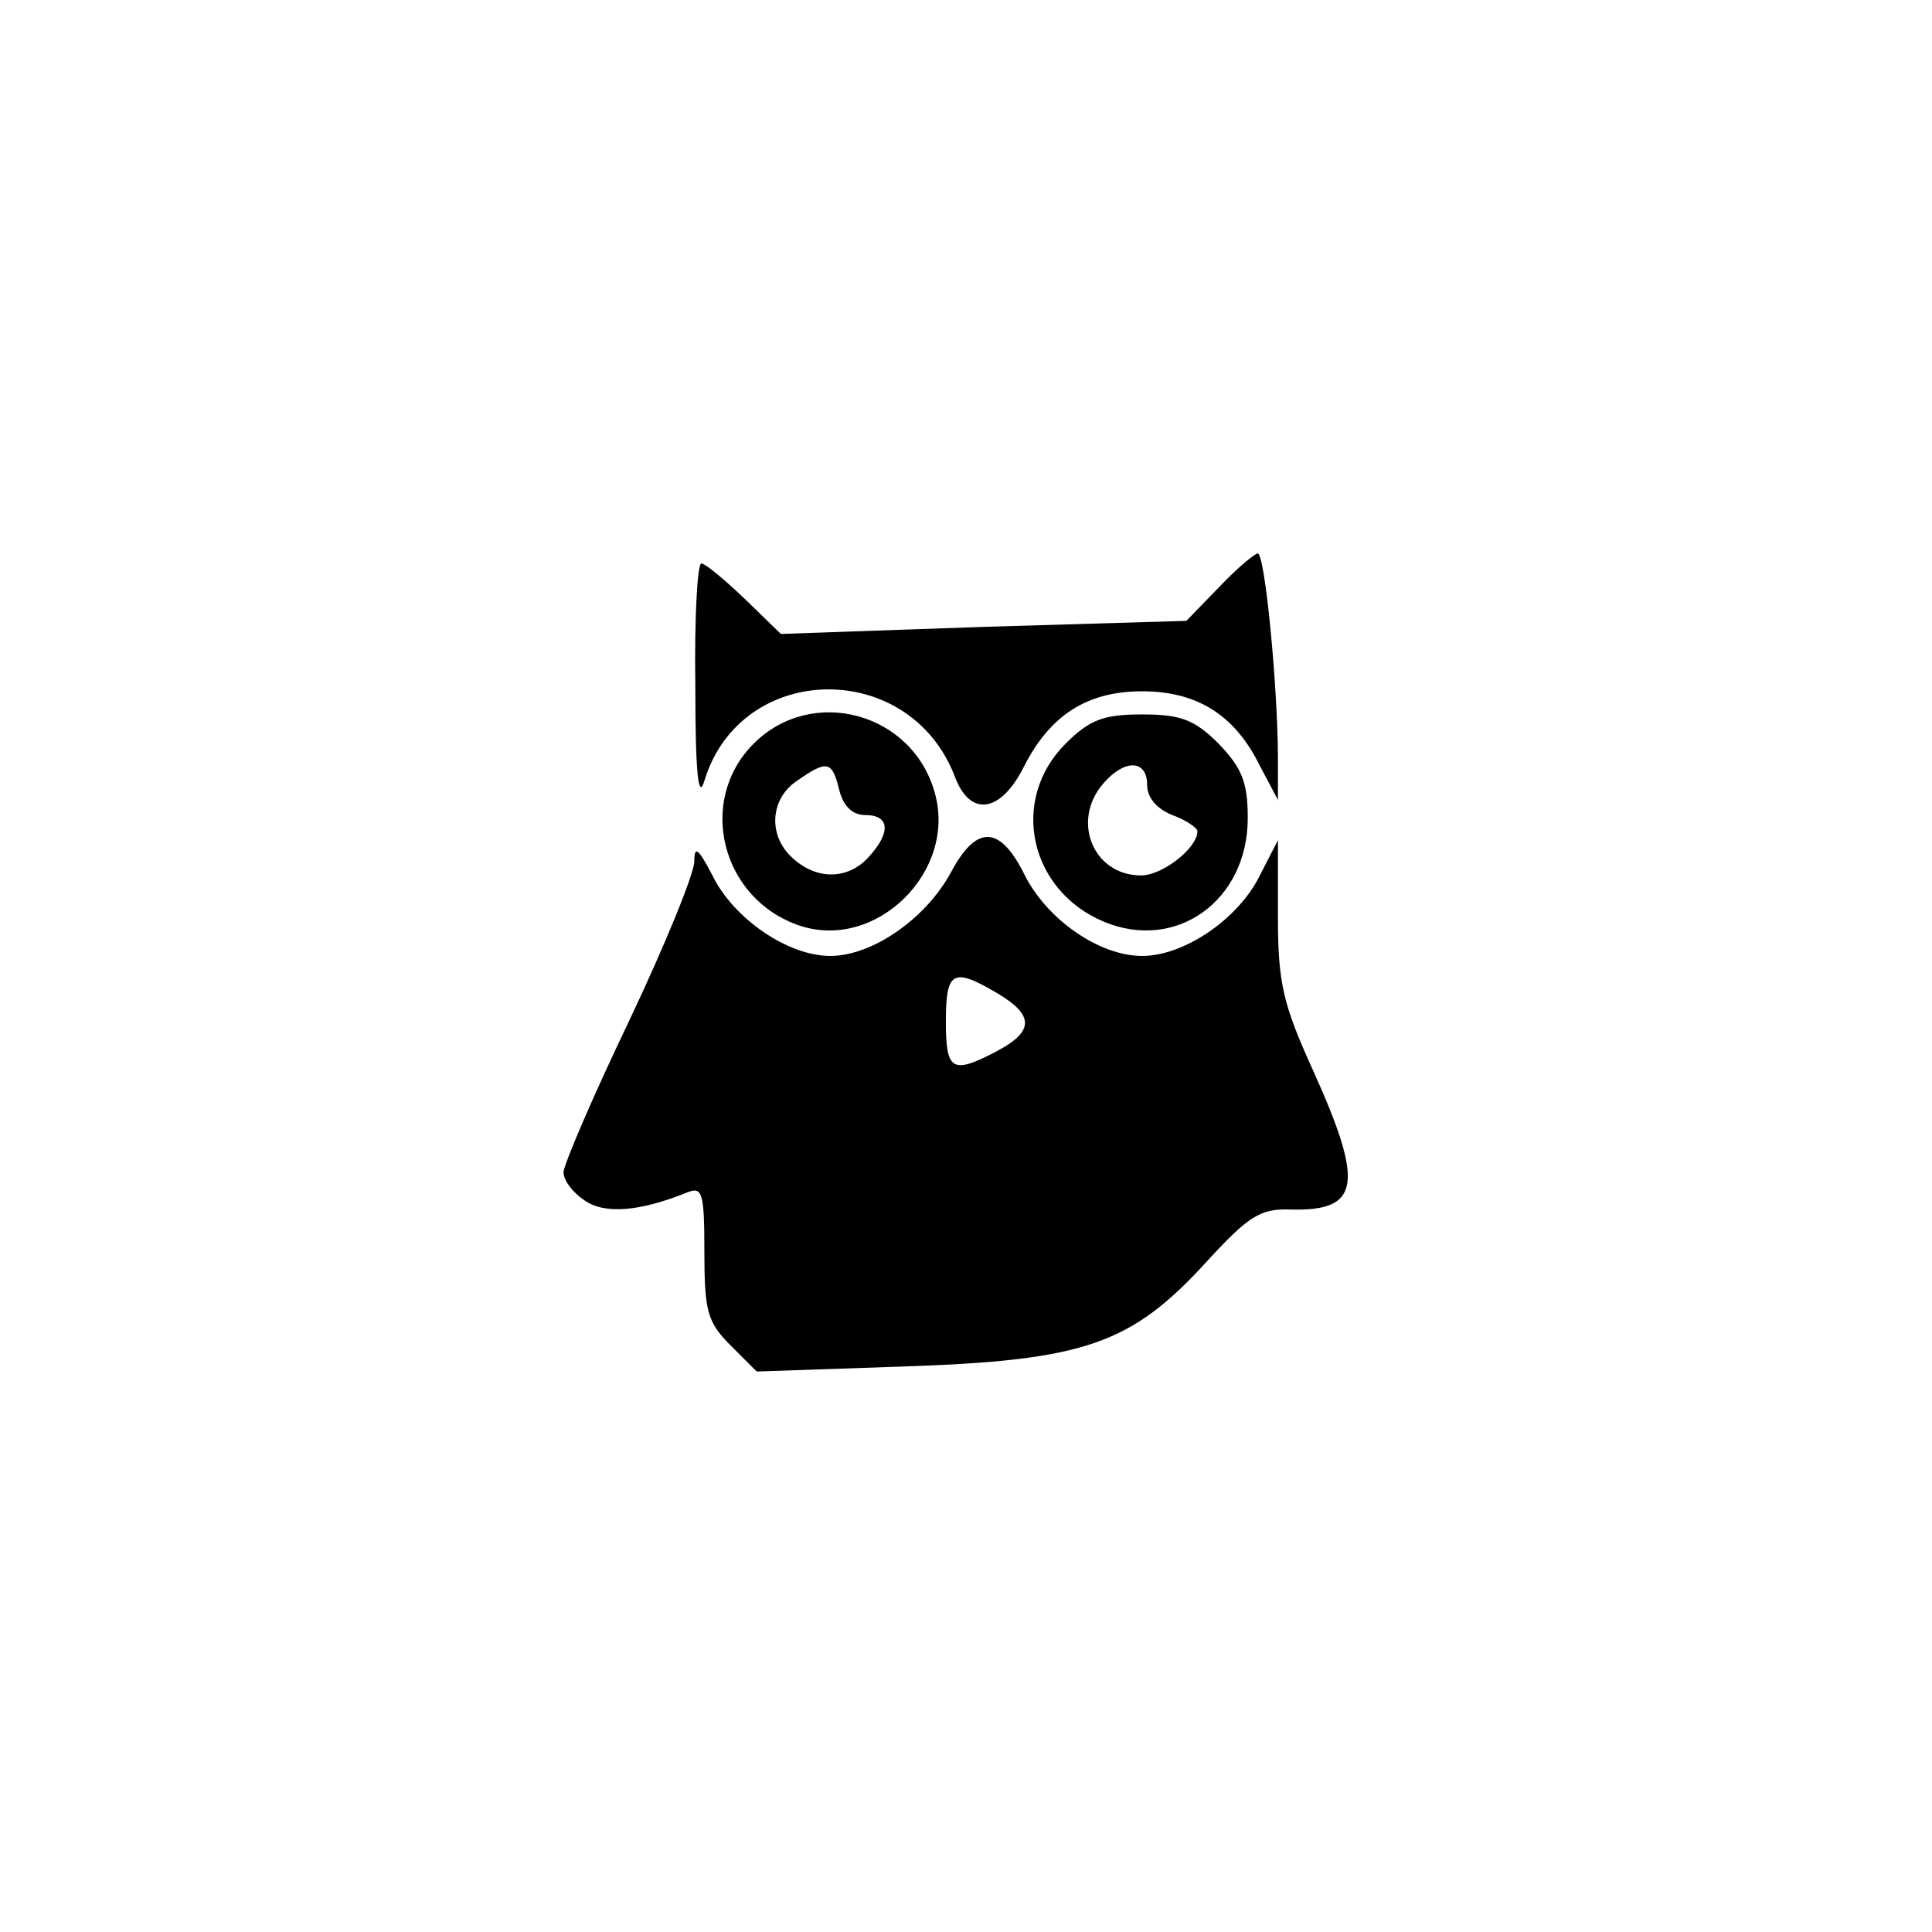 <?xml version="1.0" standalone="no"?>
<!DOCTYPE svg PUBLIC "-//W3C//DTD SVG 20010904//EN"
 "http://www.w3.org/TR/2001/REC-SVG-20010904/DTD/svg10.dtd">
<svg version="1.0" xmlns="http://www.w3.org/2000/svg"
 width="192pt" height="192pt" viewBox="0 0 192 192"
 preserveAspectRatio="xMidYMid meet">
<g transform="translate(0,192) scale(0.1,-0.1)"
fill="#000000" stroke="none">
811 c445 -92 729 -532 635 -987 -62 -301 -295 -546 -601 -630 -91 -26 -329
-26 -420 0 -291 80 -516 305 -596 596 -26 91 -26 329 0 420 120 433 542 692
982 601z"/>
<path d="M1212 1337 l-33 -34 -202 -6 -201 -7 -36 35 c-20 19 -39 35 -43 35
-4 0 -7 -55 -6 -122 0 -86 3 -114 9 -94 36 119 204 122 249 4 15 -40 45 -36
68 9 26 52 63 76 118 76 54 0 92 -23 117 -74 l18 -34 0 40 c0 72 -13 205 -20
205 -3 0 -21 -15 -38 -33z"/>
<path d="M749 1181 c-57 -57 -32 -155 46 -181 76 -25 156 54 134 132 -22 80
-122 107 -180 49z m85 -46 c4 -16 13 -25 26 -25 24 0 26 -17 3 -42 -20 -22
-51 -23 -75 -1 -25 22 -23 59 4 77 30 21 35 20 42 -9z"/>
<path d="M1059 1181 c-56 -56 -36 -146 38 -177 72 -30 143 21 143 103 0 36 -6
50 -29 74 -24 24 -38 29 -76 29 -38 0 -52 -5 -76 -29z m81 -41 c0 -13 10 -24
25 -30 14 -5 25 -13 25 -16 0 -17 -35 -44 -56 -44 -48 0 -70 55 -37 92 21 24
43 23 43 -2z"/>
<path d="M945 1053 c-25 -46 -78 -83 -120 -83 -42 0 -96 37 -117 80 -14 27
-18 30 -18 14 0 -12 -29 -83 -65 -159 -36 -75 -65 -143 -65 -150 0 -8 9 -20
21 -28 20 -14 55 -11 102 8 15 6 17 0 17 -59 0 -59 3 -70 26 -93 l26 -26 146
5 c180 6 226 22 301 104 42 46 54 53 83 52 70 -2 74 25 23 138 -30 66 -35 87
-35 153 l0 76 -18 -35 c-21 -43 -75 -80 -117 -80 -43 0 -96 37 -118 83 -24 47
-47 47 -72 0z m46 -120 c37 -22 37 -38 -1 -58 -44 -23 -50 -19 -50 30 0 50 7
54 51 28z"/>
</g>
</svg>
